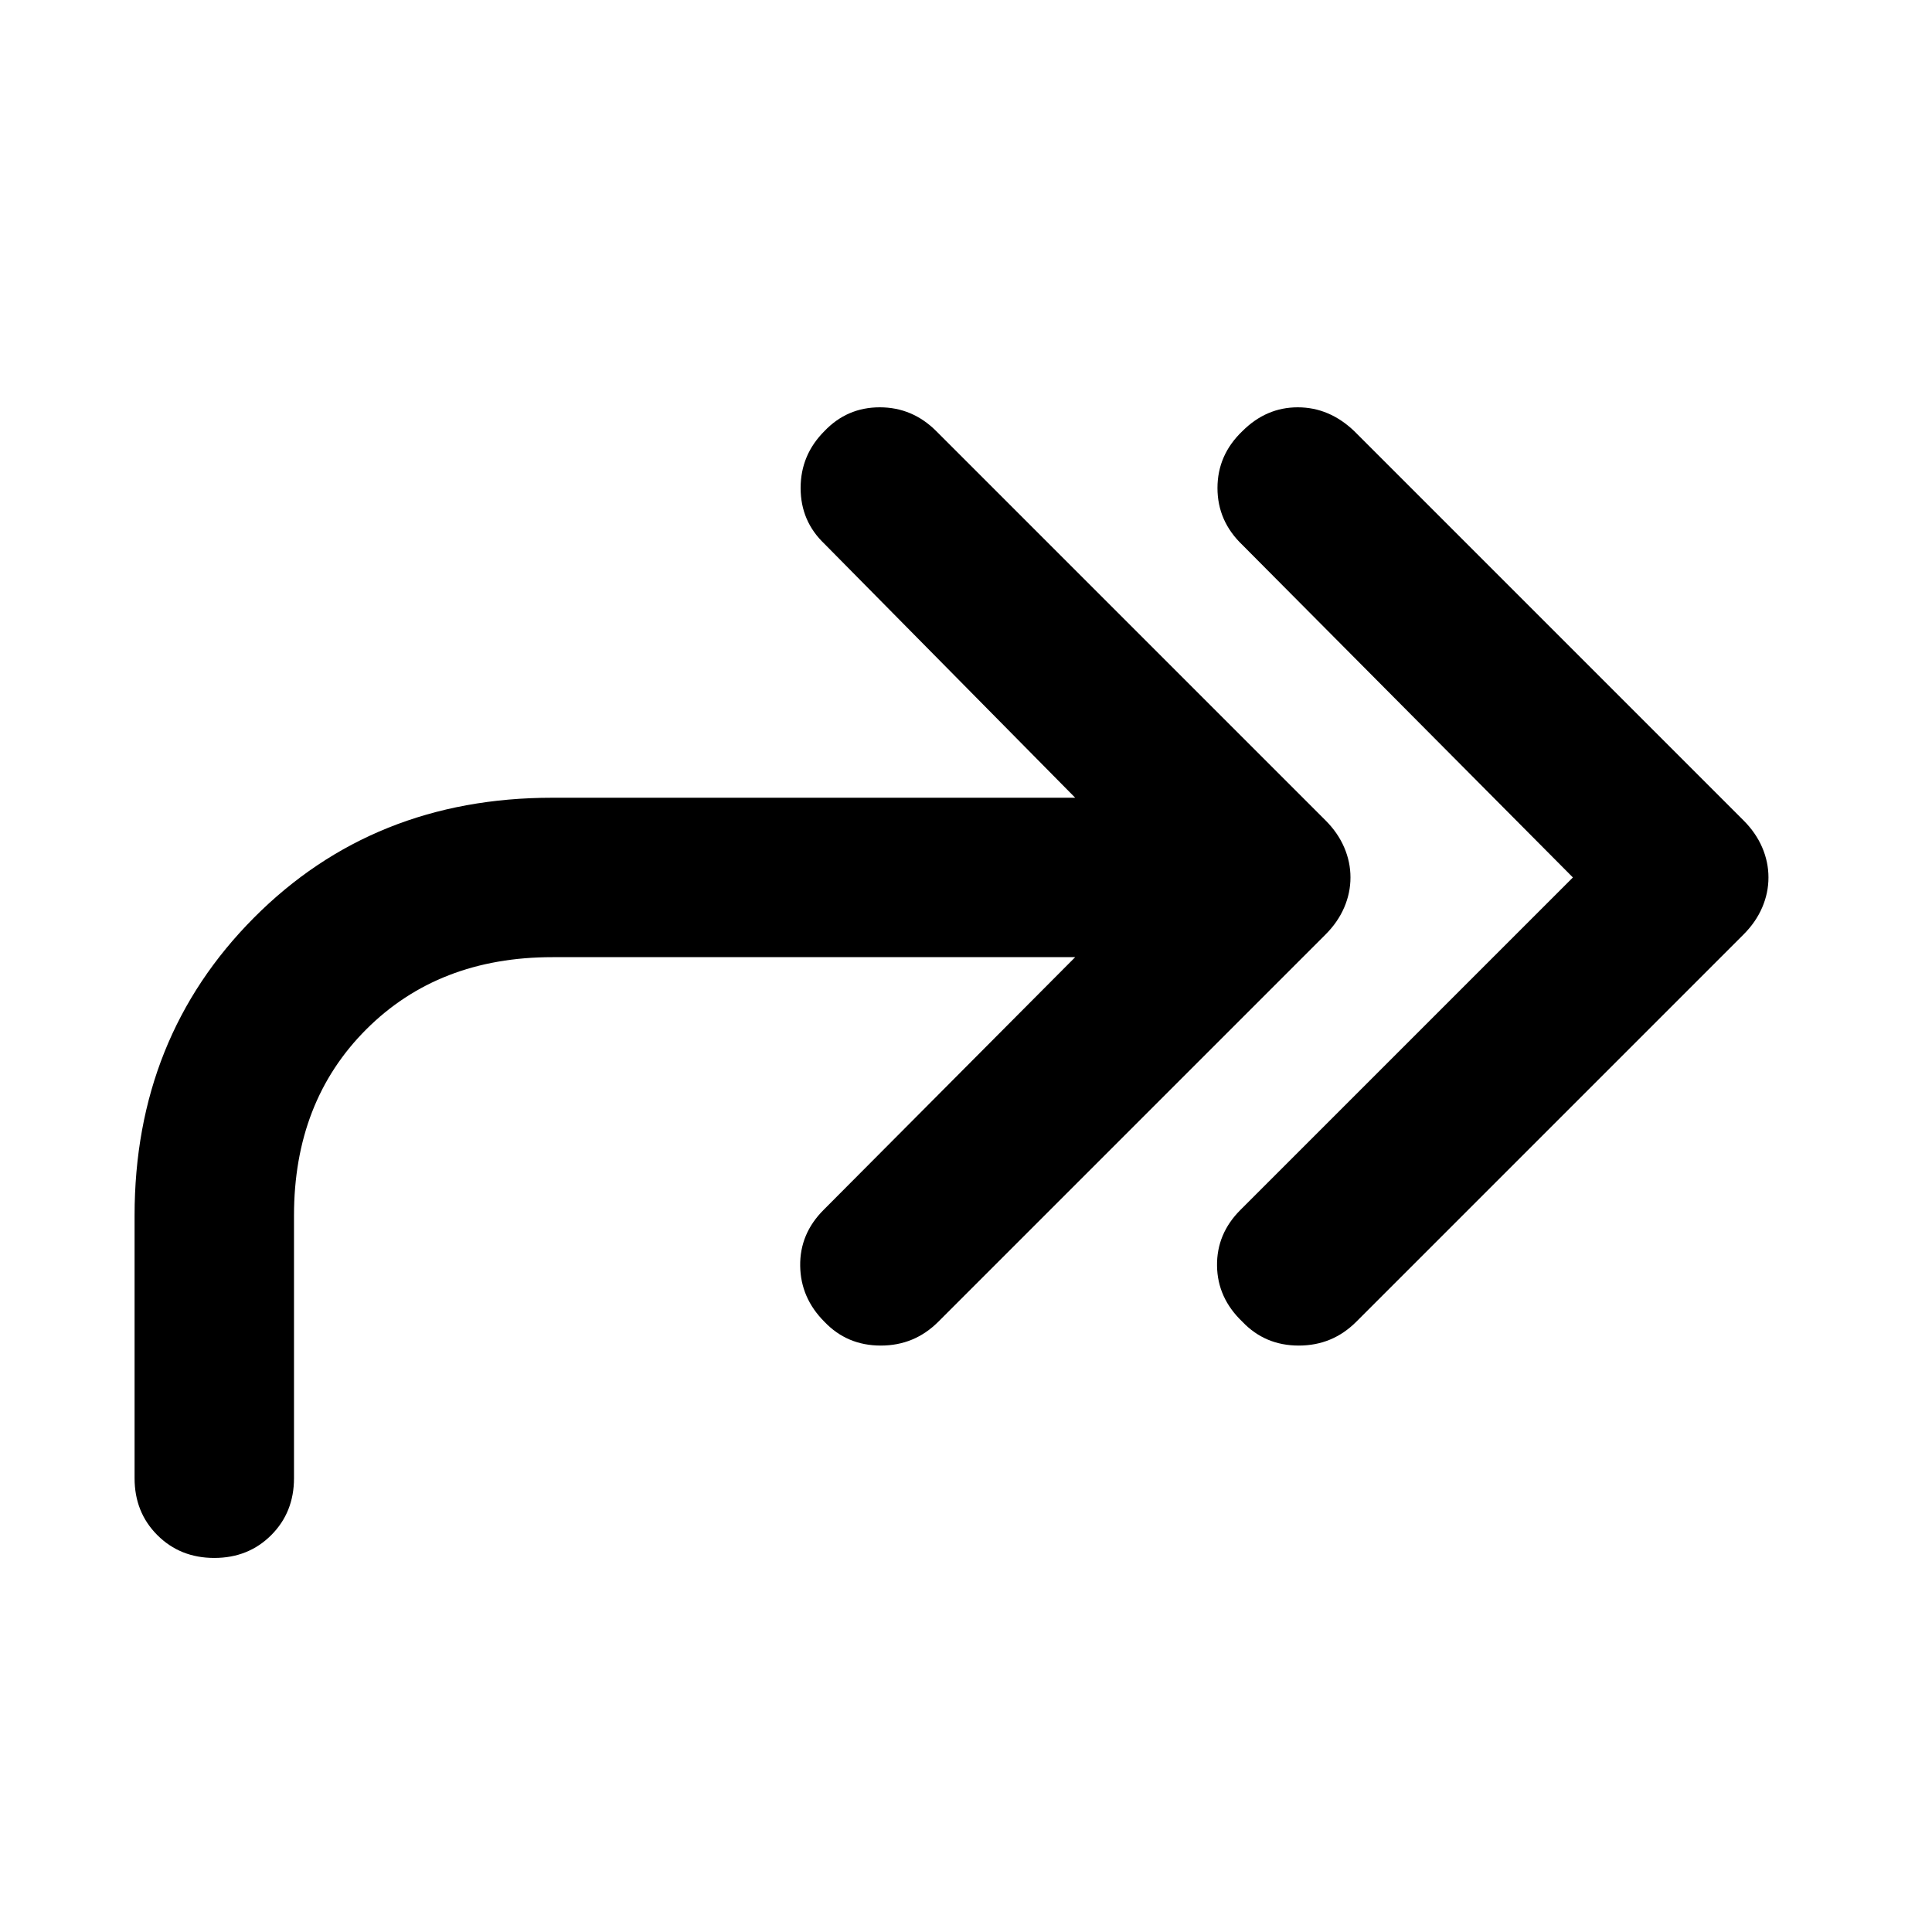 <svg xmlns="http://www.w3.org/2000/svg" width="48" height="48" viewBox="0 -960 960 960"><path d="M781.565-524 617.348-689.217q-12.392-11.826-12.392-28.283t12.392-28.283q11.826-11.826 27.5-11.826t28.065 11.826l193.435 193.435q6.131 6.13 9.261 13.391 3.131 7.261 3.131 14.957 0 7.696-3.131 14.957-3.13 7.261-9.261 13.391L673.913-303.217q-11.826 11.826-28.565 11.826t-28-11.826Q604.956-315.043 604.739-331q-.218-15.957 11.609-27.783L781.565-524Zm-247.307 39.609h-259.78q-56.608 0-92.5 35.891-35.891 35.891-35.891 92.5v130.522q0 16.957-11.326 28.283t-28.283 11.326q-16.957 0-28.283-11.326T66.87-225.478V-356q0-88.391 59.326-148 59.326-59.609 148.283-59.609h259.78L409.65-689.782q-11.826-11.261-11.826-27.718t11.826-28.283q11.261-11.826 27.501-11.826 16.239 0 28.065 11.826l193.435 193.435q6.131 6.13 9.261 13.391 3.131 7.261 3.131 14.957 0 7.696-3.131 14.957-3.13 7.261-9.261 13.391L466.216-303.217q-11.826 11.826-28.565 11.826-16.74 0-28.001-11.826-11.826-11.826-12.043-27.783-.218-15.957 11.609-27.783l125.042-125.608Z"/></svg>